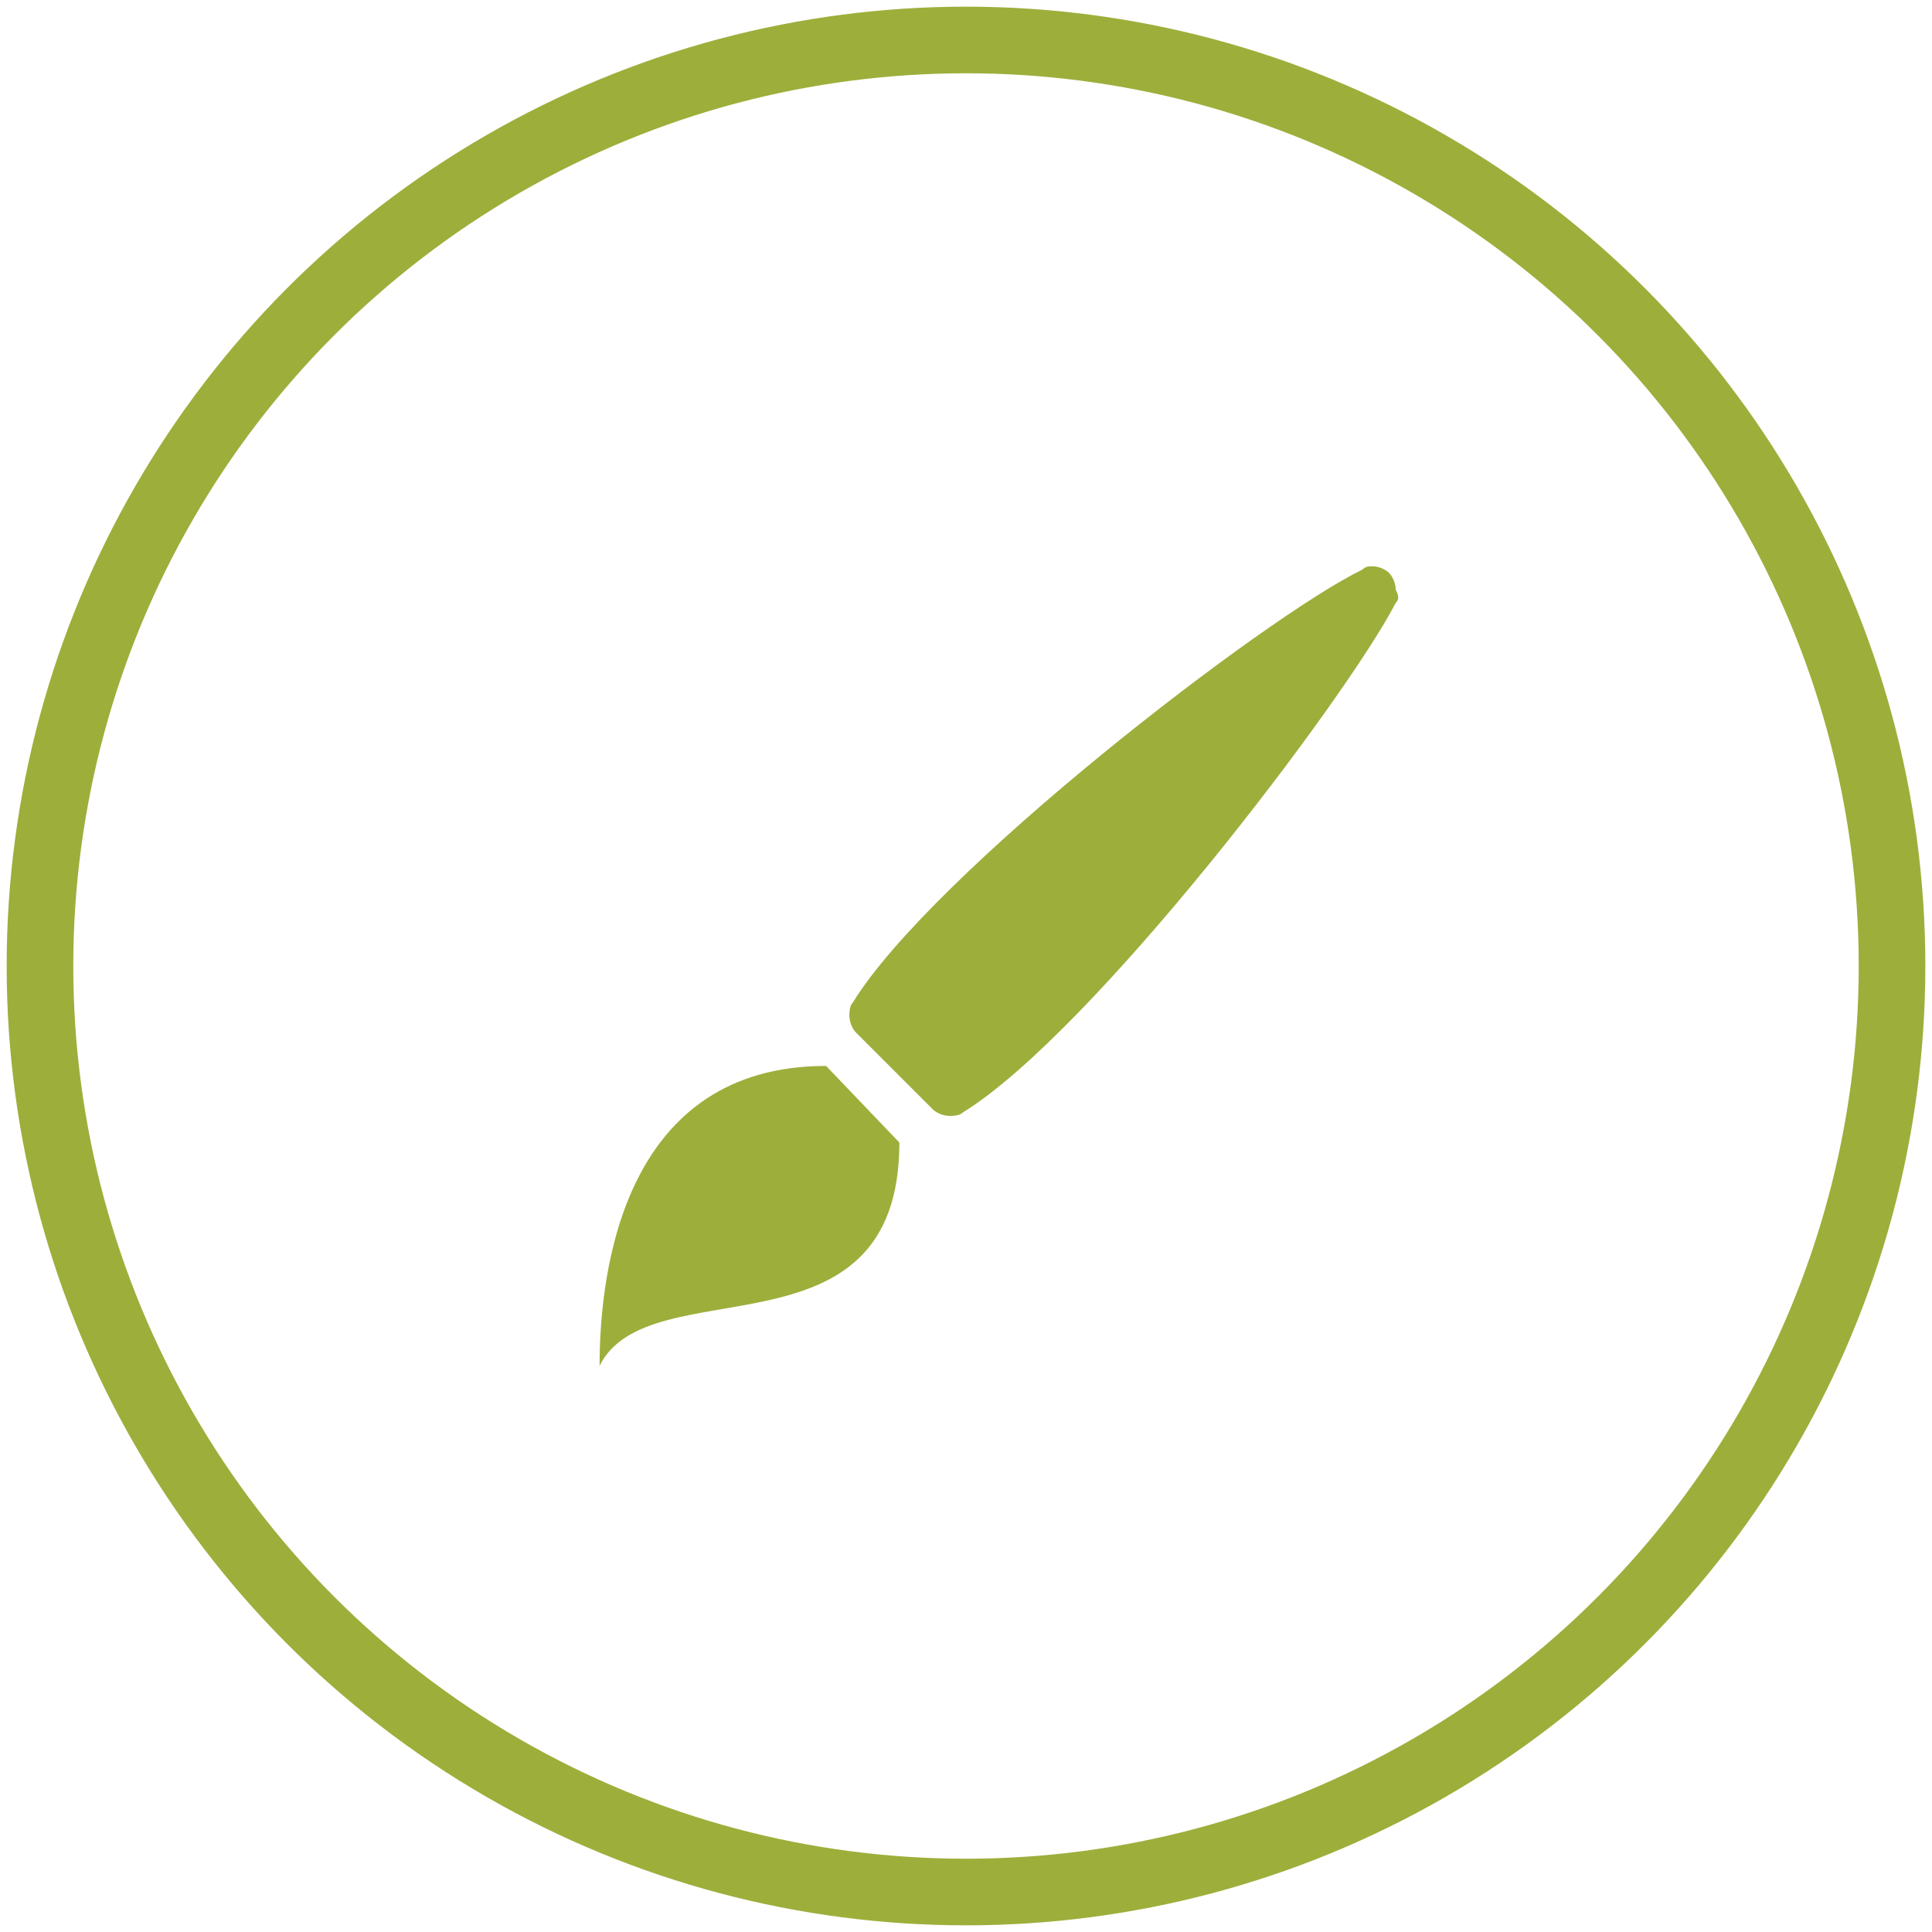 <?xml version="1.0" encoding="utf-8"?>
<!-- Generator: Adobe Illustrator 18.0.0, SVG Export Plug-In . SVG Version: 6.00 Build 0)  -->
<!DOCTYPE svg PUBLIC "-//W3C//DTD SVG 1.1//EN" "http://www.w3.org/Graphics/SVG/1.1/DTD/svg11.dtd">
<svg version="1.1" id="Layer_1" xmlns="http://www.w3.org/2000/svg" xmlns:xlink="http://www.w3.org/1999/xlink" x="0px" y="0px"
	 viewBox="0 0 58 58" enable-background="new 0 0 58 58" xml:space="preserve">
<circle fill="none" stroke="#9EAE3B" stroke-width="2" stroke-miterlimit="10" cx="29" cy="29" r="27.8"/>
<path fill="#9EAE3B" d="M41.9,18.1c-1.5,2.9-9.1,12.9-13,15.3c-0.1,0.1-0.3,0.1-0.4,0.1c-0.2,0-0.4-0.1-0.5-0.2L25.7,31
	c-0.1-0.1-0.2-0.3-0.2-0.5c0-0.1,0-0.3,0.1-0.4c2.4-3.9,12.4-11.6,15.3-13C41,17,41.1,17,41.2,17c0.2,0,0.4,0.1,0.5,0.2
	c0.1,0.1,0.2,0.3,0.2,0.5C42,17.9,42,18,41.9,18.1z M18,41c1.5-3,9,0,9-6.7L24.8,32C18.8,32,18,38,18,41z"/>
</svg>
